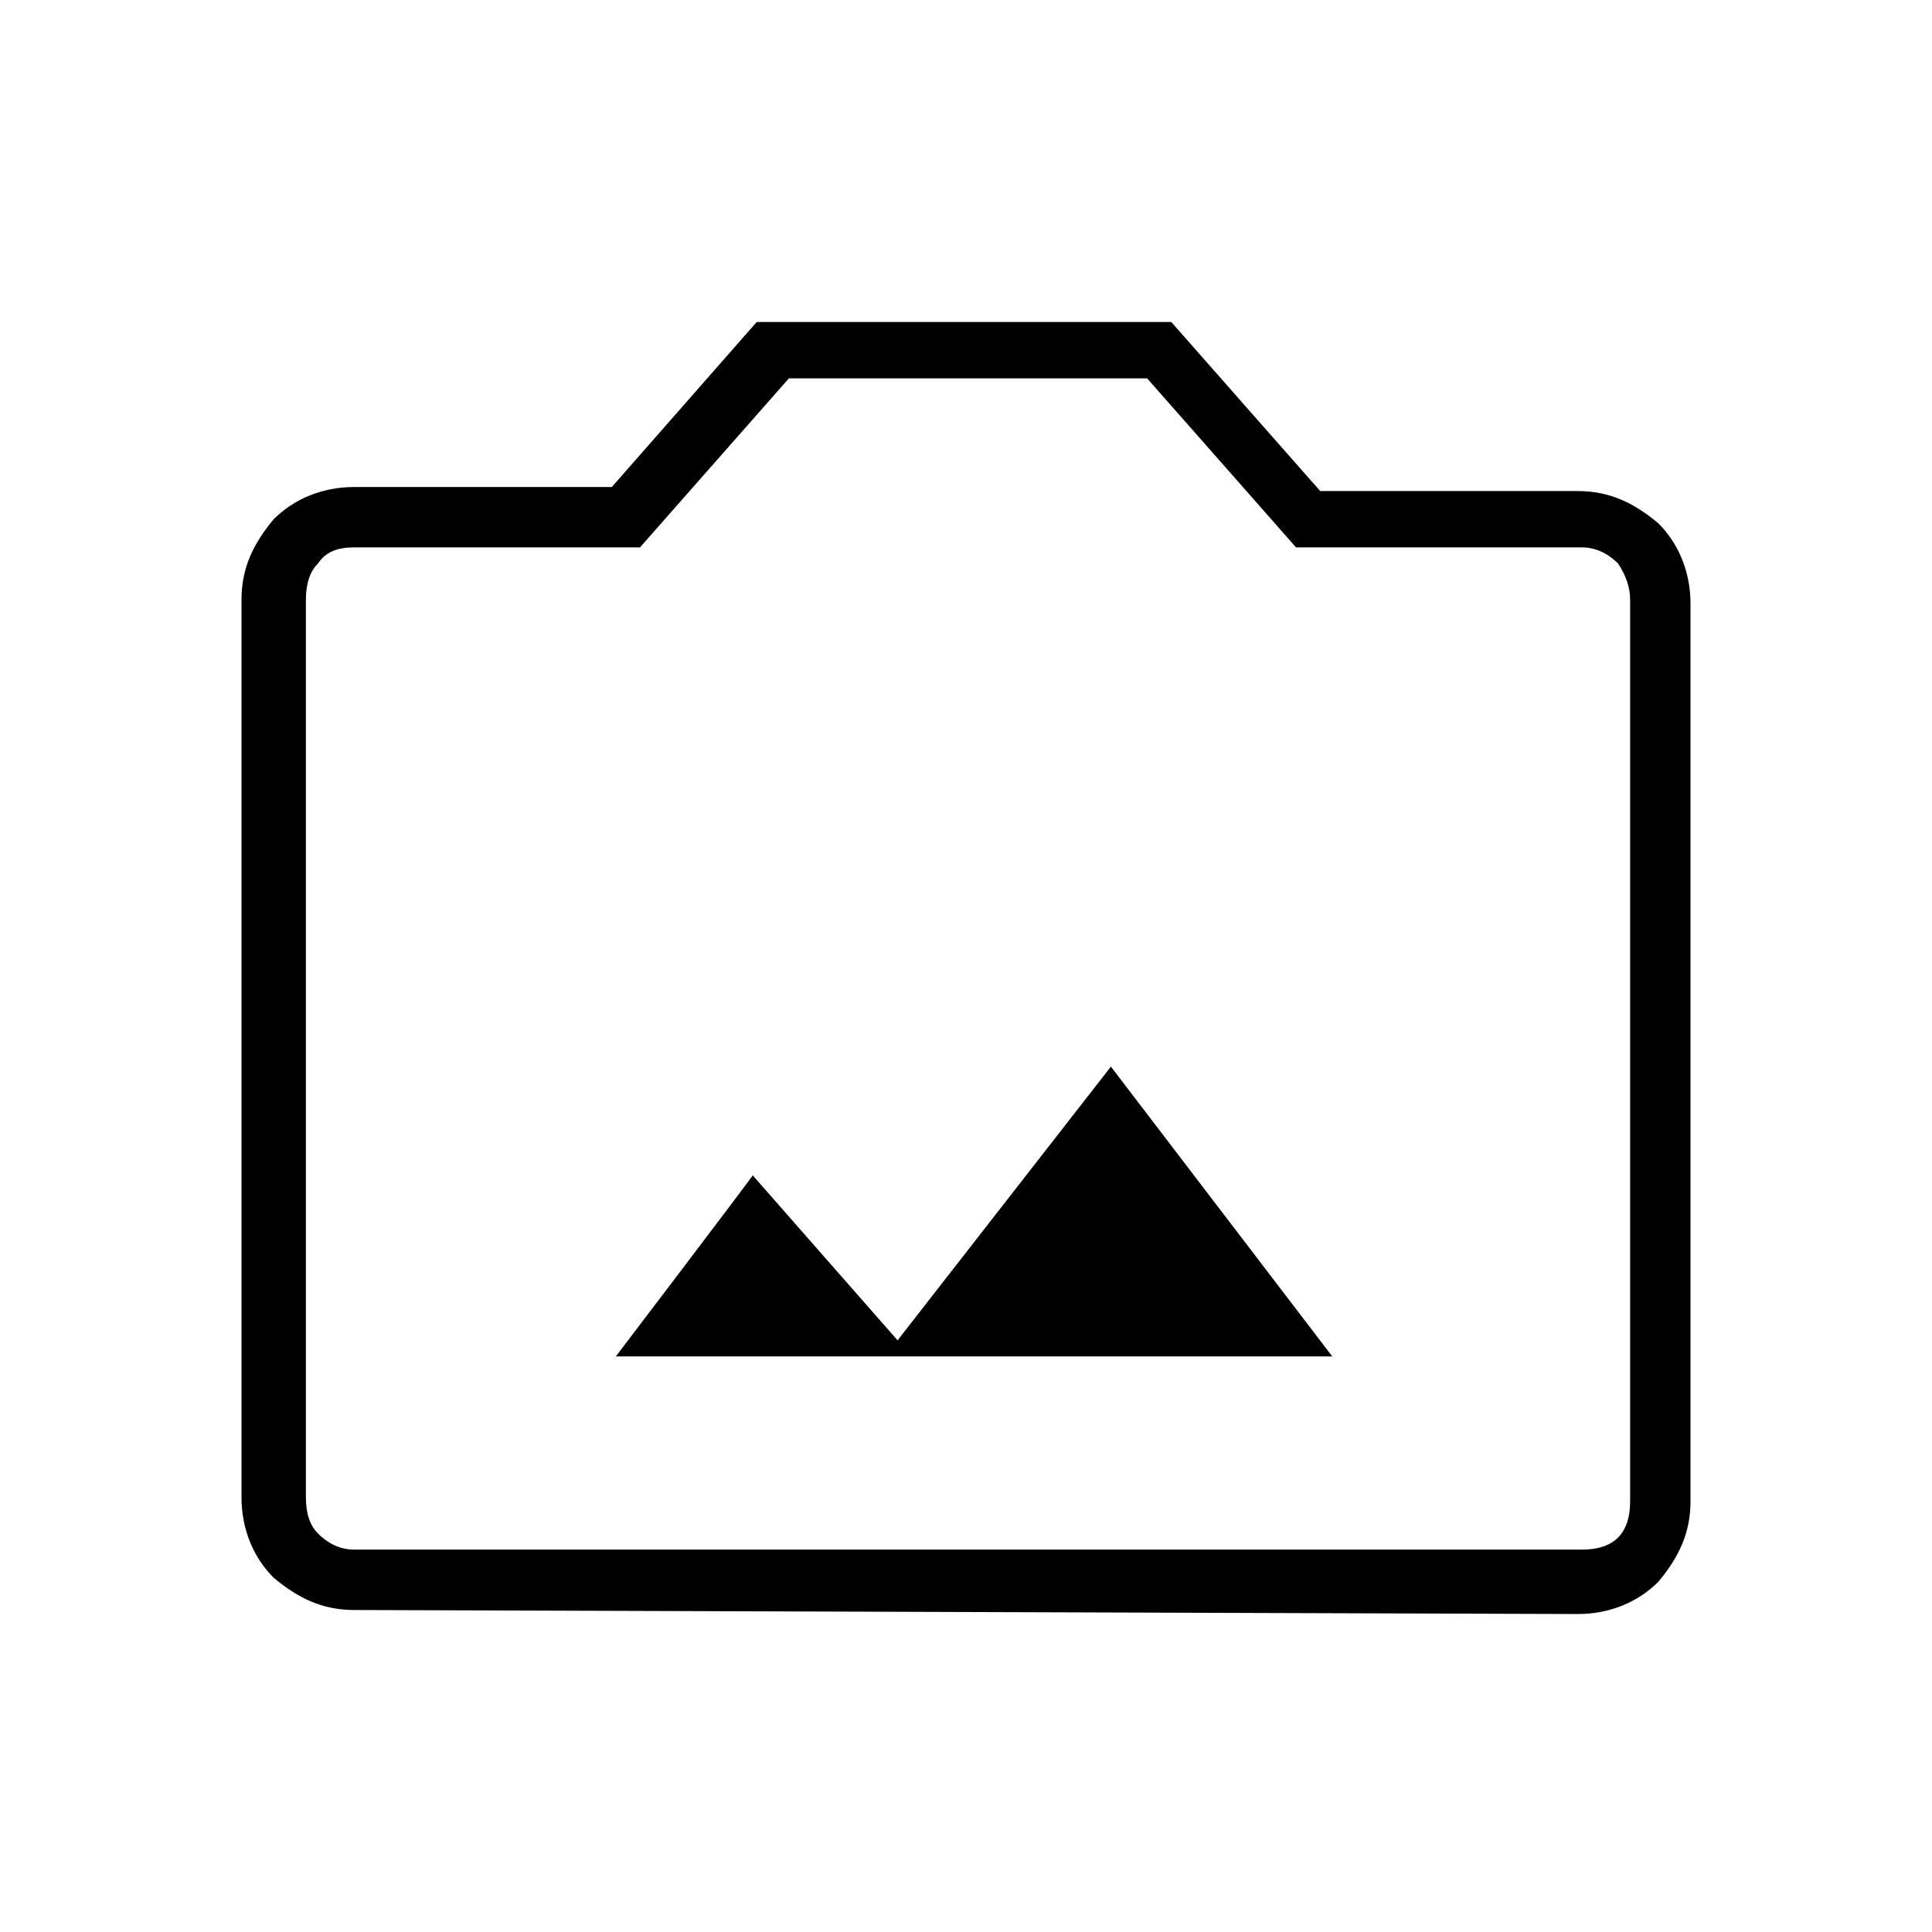 <?xml version="1.0" encoding="utf-8"?>
<!-- Generator: Adobe Illustrator 26.3.1, SVG Export Plug-In . SVG Version: 6.00 Build 0)  -->
<svg version="1.1" id="Слой_1" xmlns="http://www.w3.org/2000/svg" xmlns:xlink="http://www.w3.org/1999/xlink" x="0px" y="0px"
	 viewBox="0 0 48 48" style="enable-background:new 0 0 48 48;" xml:space="preserve">
<path d="M15.3,33.7h17.8l-5.5-7.2l-5.3,6.8l-3.6-4.1C18.8,29.1,15.3,33.7,15.3,33.7z M8.8,40c-0.8,0-1.4-0.3-2-0.8
	C6.3,38.7,6,38,6,37.2V14.9c0-0.8,0.3-1.4,0.8-2c0.5-0.5,1.2-0.8,2-0.8h6.4L18.8,8h10.3l3.7,4.2h6.4c0.8,0,1.4,0.3,2,0.8
	c0.5,0.5,0.8,1.2,0.8,2v22.3c0,0.8-0.3,1.4-0.8,2c-0.5,0.5-1.2,0.8-2,0.8L8.8,40L8.8,40z M8.8,38.5h30.5c0.4,0,0.7-0.1,0.9-0.3
	s0.3-0.5,0.3-0.9V14.9c0-0.3-0.1-0.6-0.3-0.9c-0.2-0.2-0.5-0.4-0.9-0.4h-7.1l-3.7-4.2h-8.9l-3.7,4.2H8.8c-0.4,0-0.7,0.1-0.9,0.4
	c-0.2,0.2-0.3,0.5-0.3,0.9v22.3c0,0.4,0.1,0.7,0.3,0.9S8.4,38.5,8.8,38.5z"/>
</svg>
